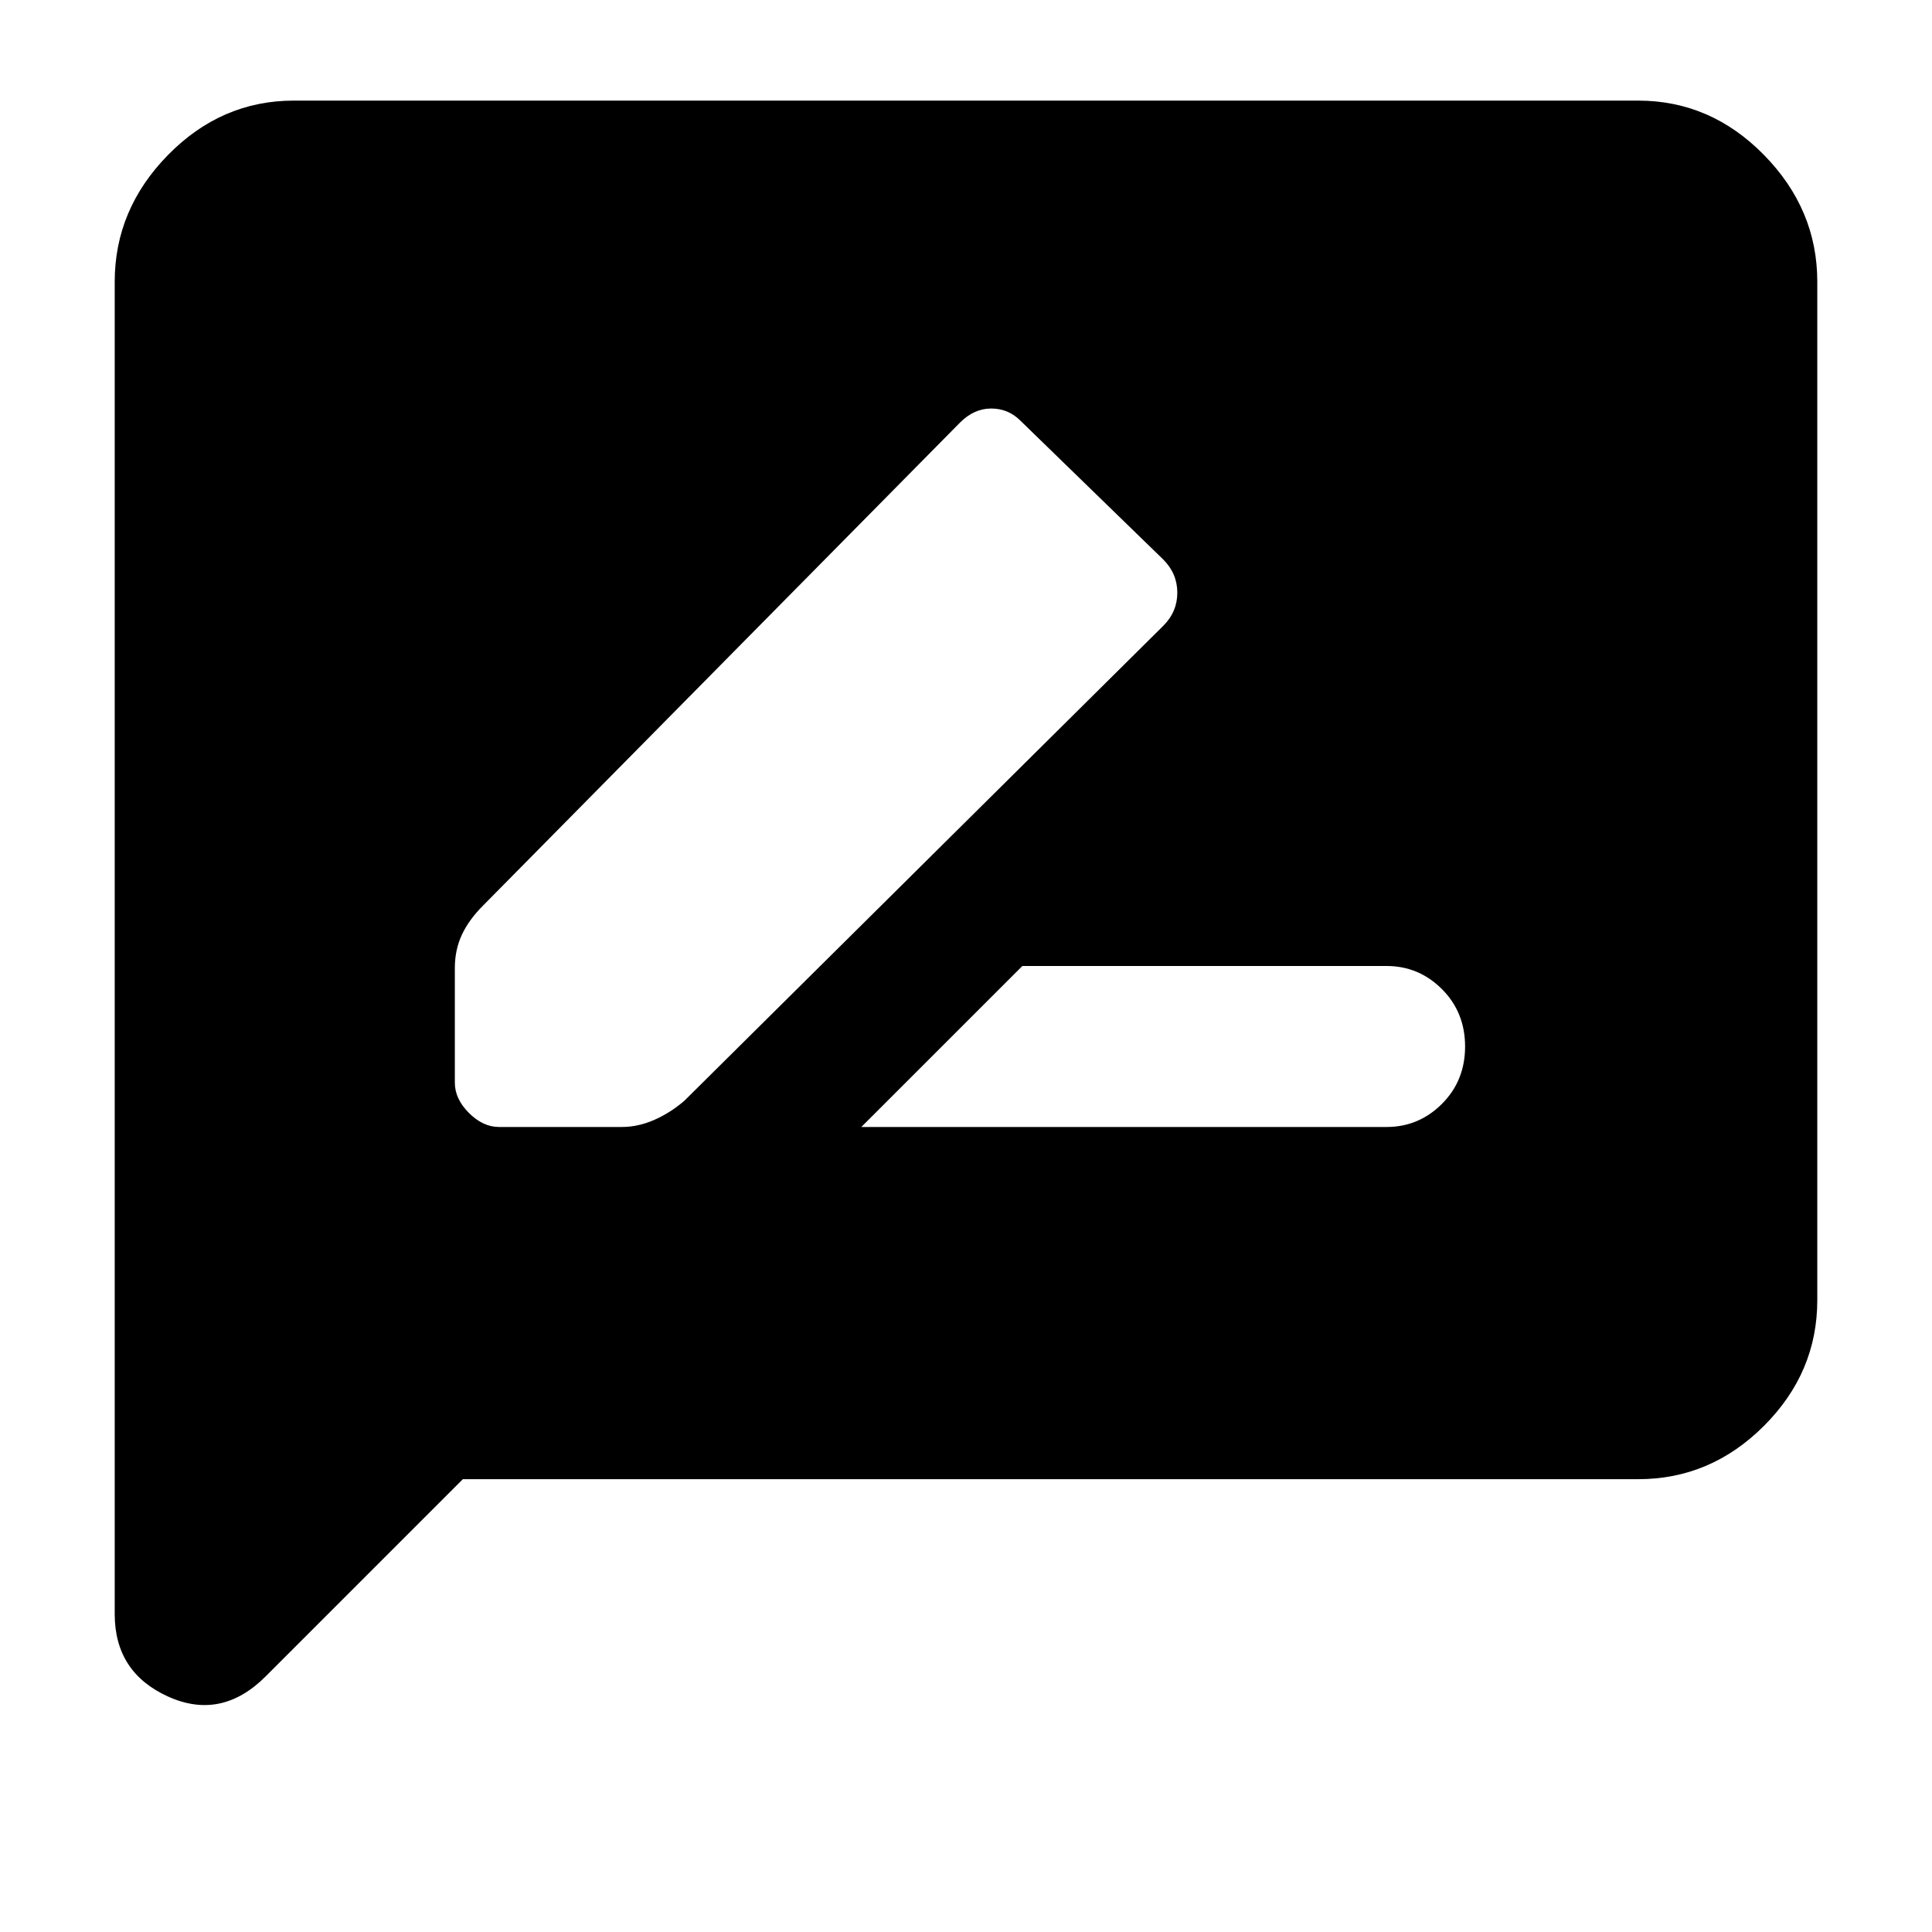 <svg xmlns="http://www.w3.org/2000/svg" height="40" width="40"><path d="M17.833 23.333h10.875q.667 0 1.146-.479.479-.479.479-1.187 0-.709-.479-1.188T28.708 20h-7.541Zm-7.5 0h2.542q.333 0 .667-.145.333-.146.625-.396l9.916-9.834q.292-.291.292-.687 0-.396-.292-.688l-2.958-2.875q-.25-.25-.604-.25t-.646.292L10 18.75q-.292.292-.438.604-.145.313-.145.688v2.375q0 .333.291.625.292.291.625.291ZM2.375 33.417V5.833q0-1.5 1.104-2.625t2.604-1.125h27.834q1.5 0 2.604 1.125t1.104 2.625v21.084q0 1.5-1.104 2.604t-2.604 1.104H9.583L5.5 34.708q-.917.917-2.021.417-1.104-.5-1.104-1.708Z"/></svg>
